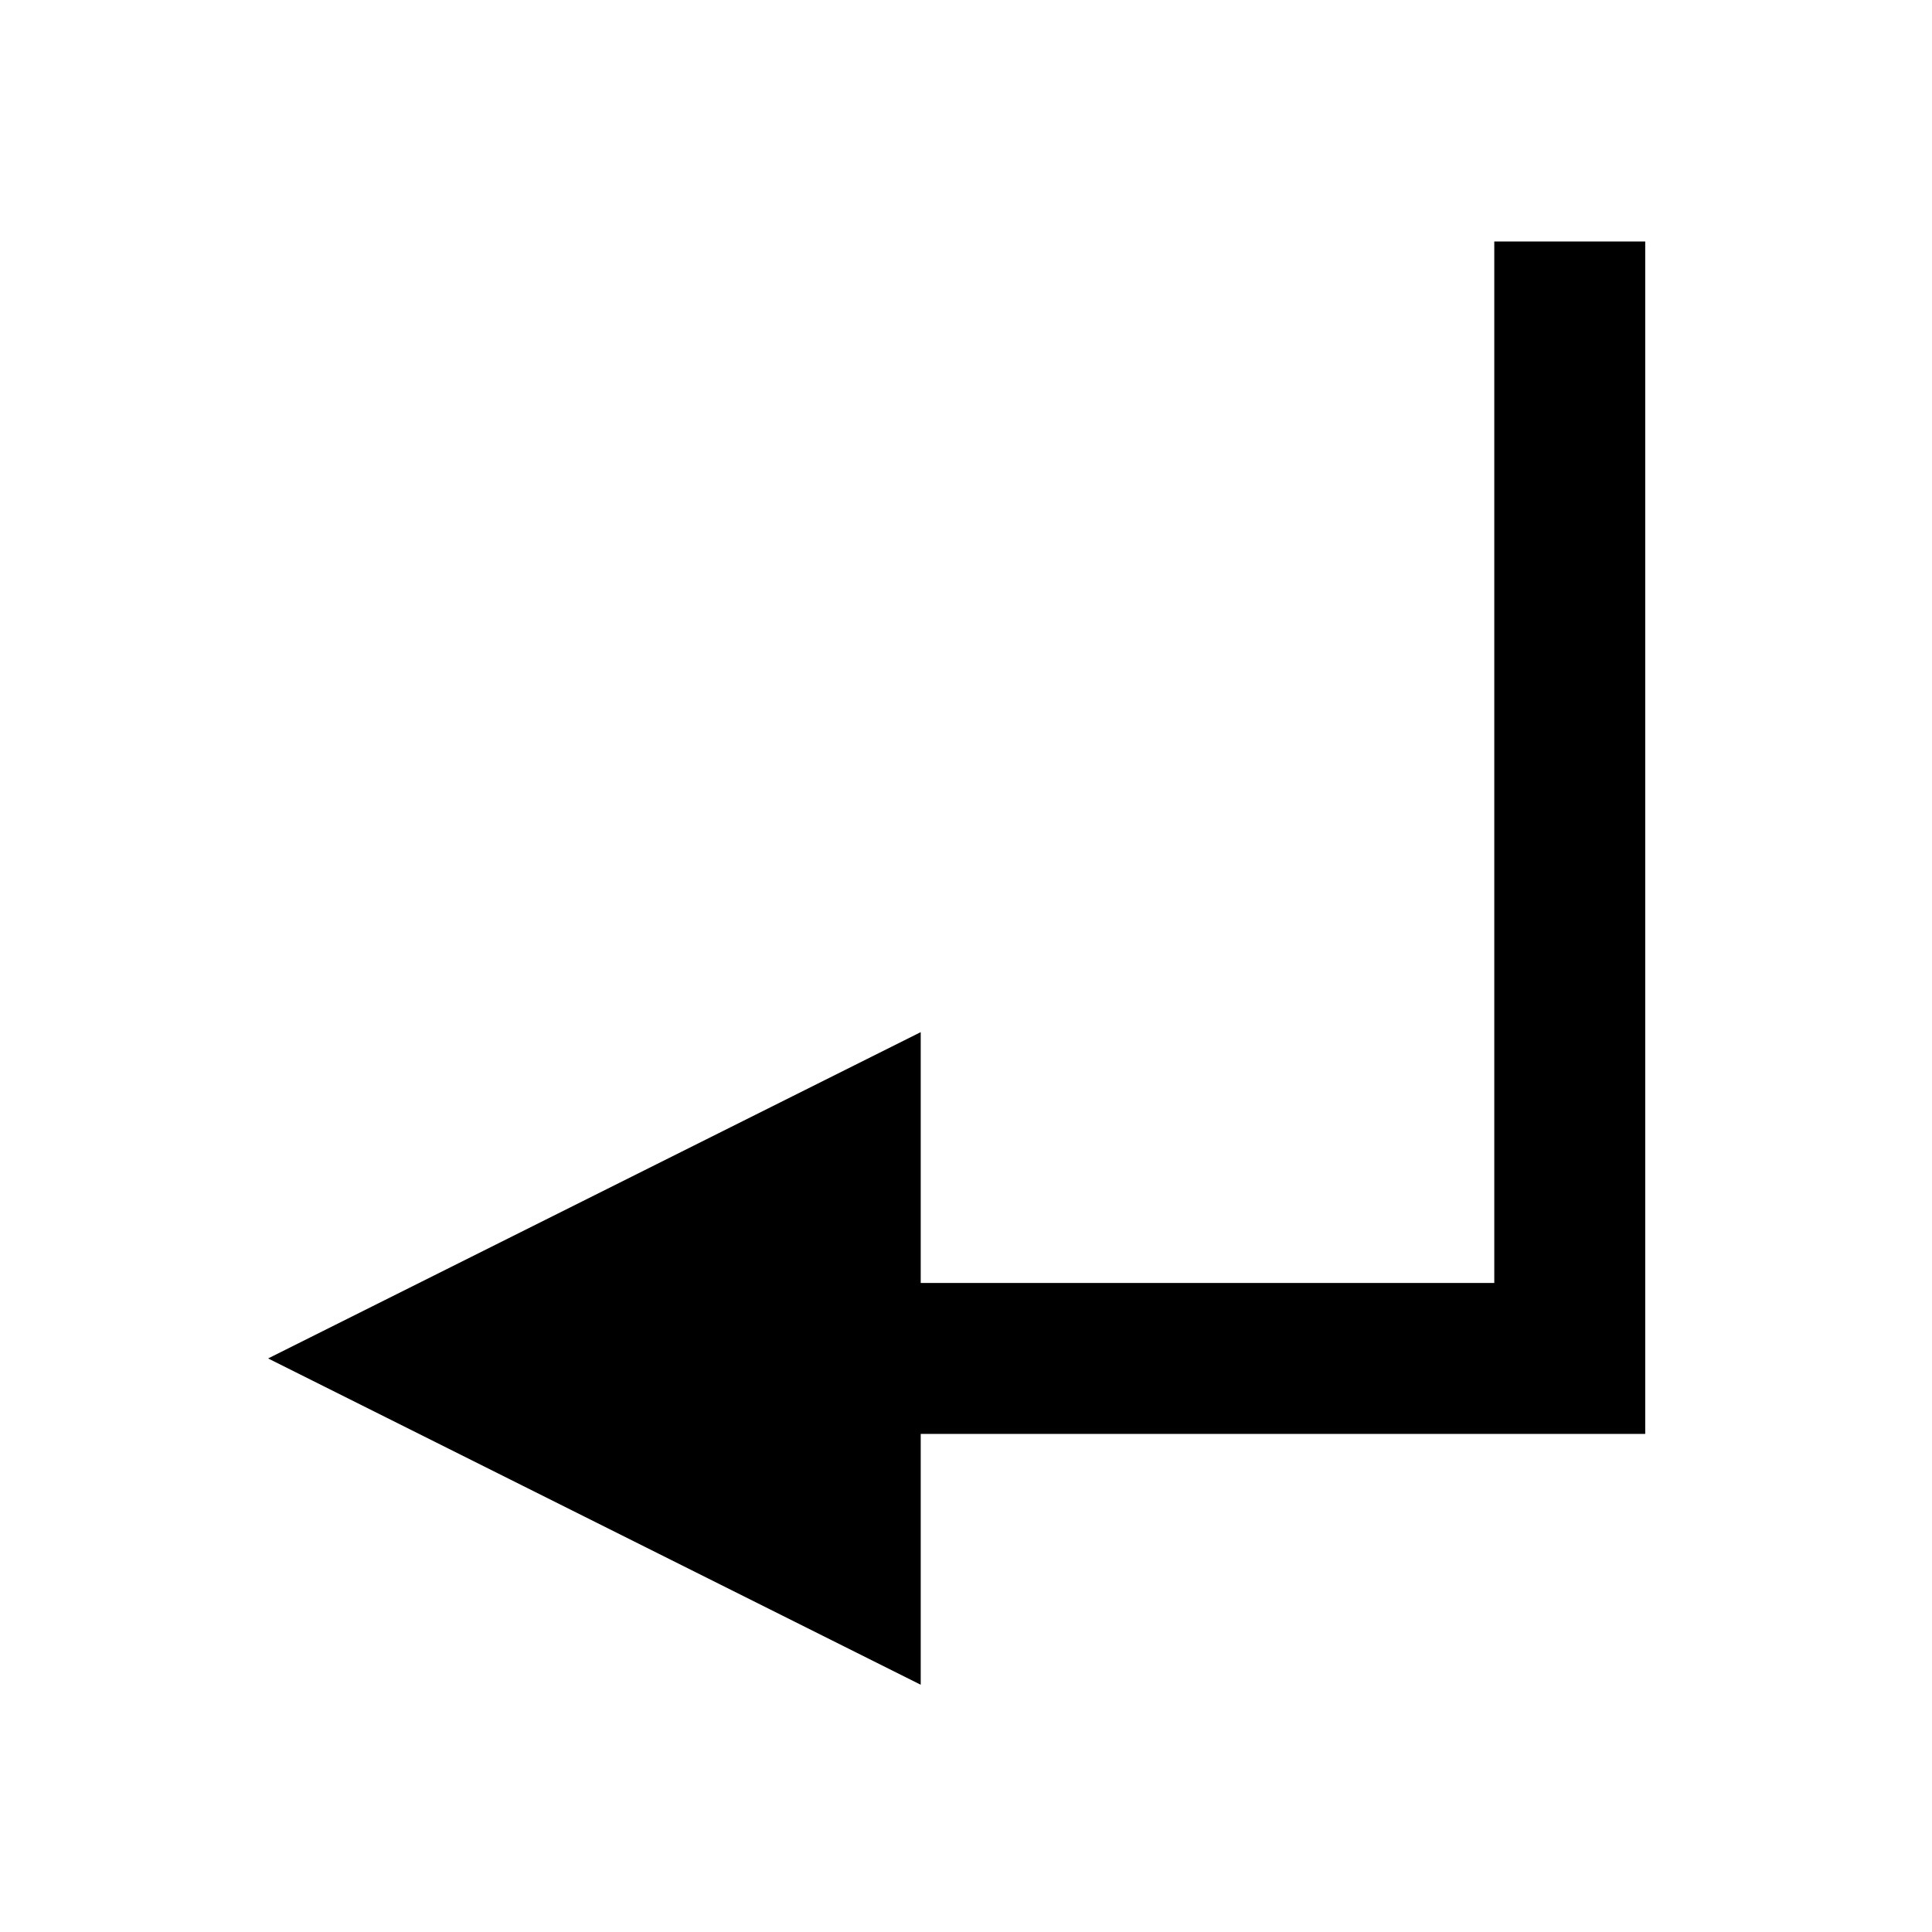 <svg xmlns="http://www.w3.org/2000/svg" xmlns:svg="http://www.w3.org/2000/svg" id="svg2993" width="64" height="64" version="1.1"><defs id="defs2995"><marker id="TriangleOutL" orient="auto" refX="0" refY="0" style="overflow:visible"><path id="path3907" d="M 5.77,0.0 L -2.88,5.0 L -2.88,-5.0 L 5.77,0.0 z" transform="scale(0.8)" style="fill-rule:evenodd;stroke:#000;stroke-width:1pt"/></marker><marker id="TriangleInL" orient="auto" refX="0" refY="0" style="overflow:visible"><path id="path3898" d="M 5.77,0.0 L -2.88,5.0 L -2.88,-5.0 L 5.77,0.0 z" transform="scale(-0.8)" style="fill-rule:evenodd;stroke:#000;stroke-width:1pt"/></marker><marker id="Arrow1Lend" orient="auto" refX="0" refY="0" style="overflow:visible"><path id="path3768" d="M 0.0,0.0 L 5.0,-5.0 L -12.5,0.0 L 5.0,5.0 L 0.0,0.0 z" transform="scale(0.8) rotate(180) translate(12.5,0)" style="fill-rule:evenodd;stroke:#000;stroke-width:1pt"/></marker></defs><g id="layer1"><path style="fill:none;stroke:#000;stroke-width:5;stroke-linecap:butt;stroke-linejoin:miter;stroke-miterlimit:4;stroke-opacity:1;stroke-dasharray:none" id="path4579" d="m 52,8 0,37 -23,0"/><path style="fill:#000;stroke:#000;stroke-width:1px;stroke-linecap:butt;stroke-linejoin:miter;stroke-opacity:1" id="path2991" d="M 30,35 30,55 10,45 z"/></g></svg>
